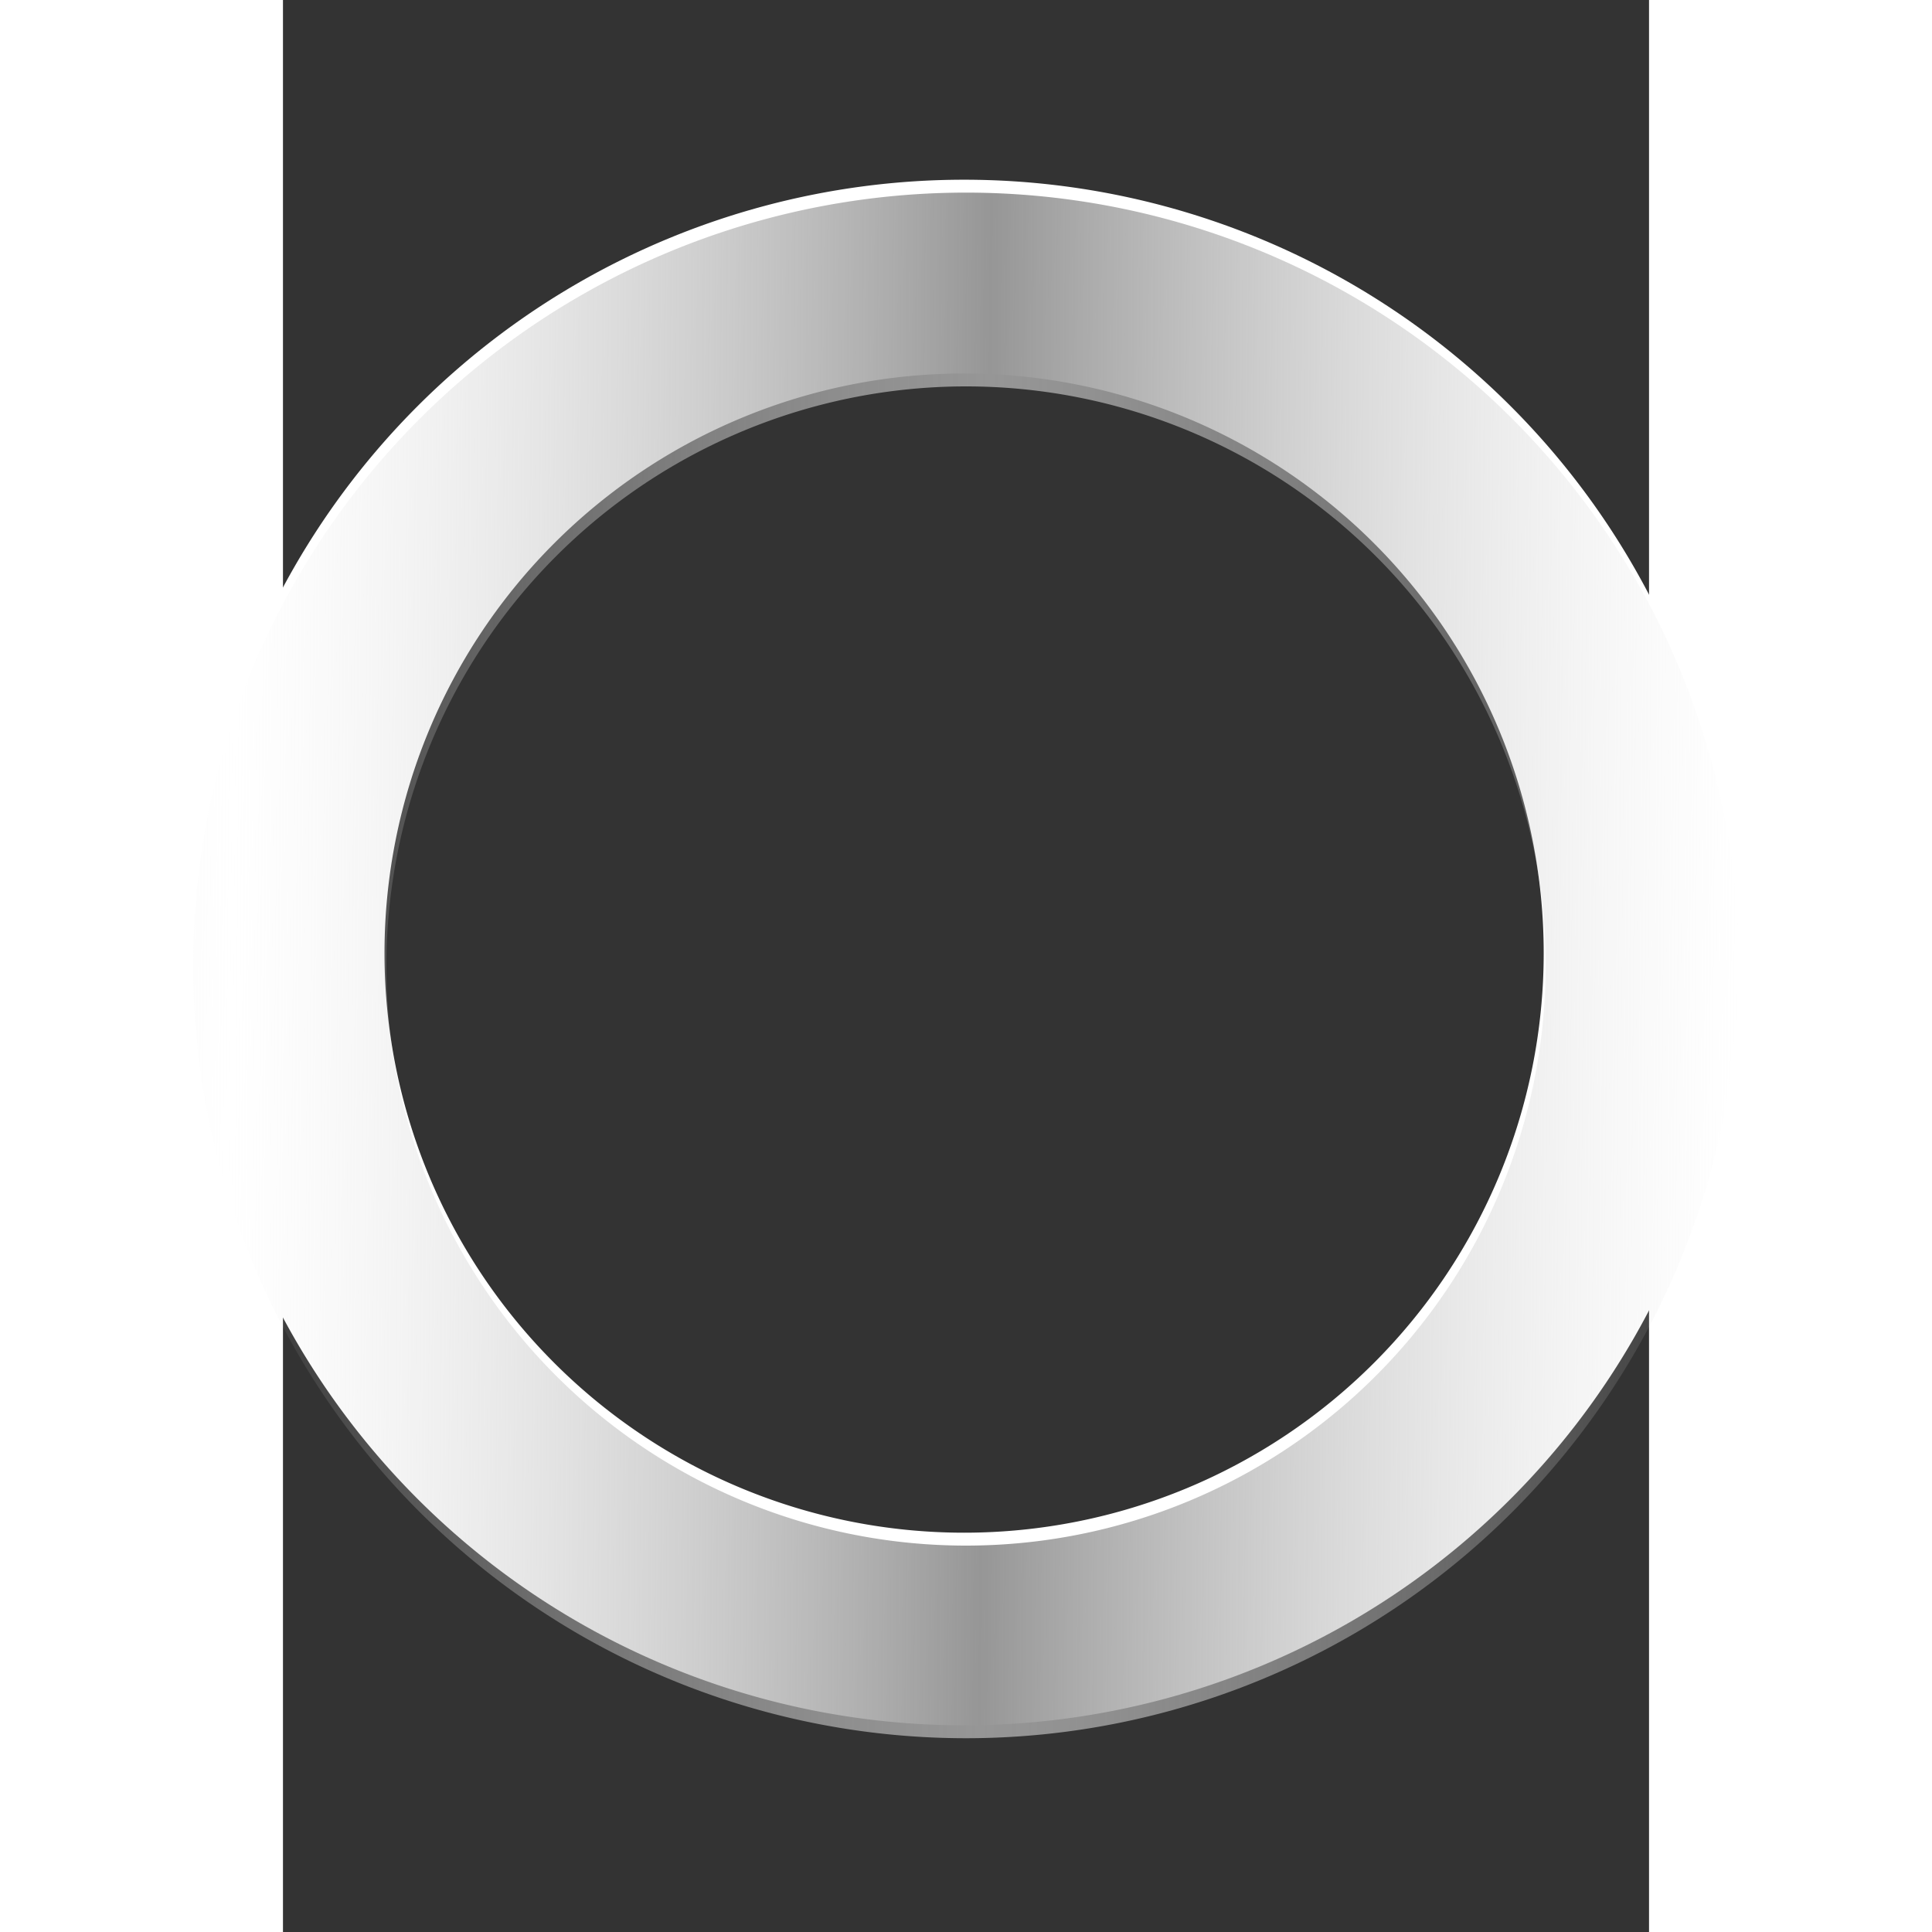 <?xml version="1.0" encoding="UTF-8" standalone="no"?>
<!-- Created with Inkscape (http://www.inkscape.org/) -->

<svg
   xmlns:dc="http://purl.org/dc/elements/1.1/"
   xmlns:cc="http://creativecommons.org/ns#"
   xmlns:rdf="http://www.w3.org/1999/02/22-rdf-syntax-ns#"
   xmlns:svg="http://www.w3.org/2000/svg"
   xmlns="http://www.w3.org/2000/svg"
   xmlns:xlink="http://www.w3.org/1999/xlink"
   xmlns:sodipodi="http://sodipodi.sourceforge.net/DTD/sodipodi-0.dtd"
   xmlns:inkscape="http://www.inkscape.org/namespaces/inkscape"
   width="1000"
   height="1000"
   viewBox="0 0 210 297"
   version="1.1"
   id="svg8"
   inkscape:version="0.92.4 (5da689c313, 2019-01-14)"
   sodipodi:docname="aux-logo-centered-safari.svg">
  <rect x="0" y="0" width="210" height="297" fill="#333333" stroke="none"/>
  <defs
     id="defs2">
    <linearGradient
       inkscape:collect="always"
       id="linearGradient5127">
      <stop
         style="stop-color:#969696;stop-opacity:1"
         offset="0"
         id="stop5123" />
      <stop
         style="stop-color:#dcdcdc;stop-opacity:0;"
         offset="1"
         id="stop5125" />
    </linearGradient>
    <filter
       style="color-interpolation-filters:sRGB;"
       inkscape:label="Drop Shadow"
       id="filter5109">
      <feFlood
         flood-opacity="0.498"
         flood-color="rgb(0,0,0)"
         result="flood"
         id="feFlood5099" />
      <feComposite
         in="flood"
         in2="SourceGraphic"
         operator="out"
         result="composite1"
         id="feComposite5101" />
      <feGaussianBlur
         in="composite1"
         stdDeviation="0.6"
         result="blur"
         id="feGaussianBlur5103" />
      <feOffset
         dx="1.94289e-16"
         dy="-2.3"
         result="offset"
         id="feOffset5105" />
      <feComposite
         in="offset"
         in2="SourceGraphic"
         operator="atop"
         result="fbSourceGraphic"
         id="feComposite5107" />
      <feColorMatrix
         result="fbSourceGraphicAlpha"
         in="fbSourceGraphic"
         values="0 0 0 -1 0 0 0 0 -1 0 0 0 0 -1 0 0 0 0 1 0"
         id="feColorMatrix5111" />
      <feFlood
         id="feFlood5113"
         flood-opacity="0.498"
         flood-color="rgb(0,0,0)"
         result="flood"
         in="fbSourceGraphic" />
      <feComposite
         in2="fbSourceGraphic"
         id="feComposite5115"
         in="flood"
         operator="out"
         result="composite1" />
      <feGaussianBlur
         id="feGaussianBlur5117"
         in="composite1"
         stdDeviation="0.6"
         result="blur" />
      <feOffset
         id="feOffset5119"
         dx="1.94289e-16"
         dy="-2.3"
         result="offset" />
      <feComposite
         in2="fbSourceGraphic"
         id="feComposite5121"
         in="offset"
         operator="atop"
         result="composite2" />
    </filter>
    <linearGradient
       inkscape:collect="always"
       xlink:href="#linearGradient5127"
       id="linearGradient5129"
       x1="510.122"
       y1="496.669"
       x2="900"
       y2="499.699"
       gradientUnits="userSpaceOnUse"
       spreadMethod="reflect" />
    <filter
       style="color-interpolation-filters:sRGB;"
       inkscape:label="Drop Shadow"
       id="filter5393">
      <feFlood
         flood-opacity="0.498"
         flood-color="rgb(0,0,0)"
         result="flood"
         id="feFlood5383" />
      <feComposite
         in="flood"
         in2="SourceGraphic"
         operator="in"
         result="composite1"
         id="feComposite5385" />
      <feGaussianBlur
         in="composite1"
         stdDeviation="0.6"
         result="blur"
         id="feGaussianBlur5387" />
      <feOffset
         dx="1.94289e-16"
         dy="-0.7"
         result="offset"
         id="feOffset5389" />
      <feComposite
         in="SourceGraphic"
         in2="offset"
         operator="over"
         result="composite2"
         id="feComposite5391" />
    </filter>
    <filter
       style="color-interpolation-filters:sRGB;"
       inkscape:label="Drop Shadow"
       id="filter6173">
      <feFlood
         flood-opacity="0.502"
         flood-color="rgb(120,120,120)"
         result="flood"
         id="feFlood6163" />
      <feComposite
         in="flood"
         in2="SourceGraphic"
         operator="in"
         result="composite1"
         id="feComposite6165" />
      <feGaussianBlur
         in="composite1"
         stdDeviation="0.6"
         result="blur"
         id="feGaussianBlur6167" />
      <feOffset
         dx="1.94289e-16"
         dy="2.3"
         result="offset"
         id="feOffset6169" />
      <feComposite
         in="SourceGraphic"
         in2="offset"
         operator="over"
         result="composite2"
         id="feComposite6171" />
    </filter>
    <filter
       style="color-interpolation-filters:sRGB"
       inkscape:label="Drop Shadow"
       id="filter6173-8">
      <feFlood
         flood-opacity="0.502"
         flood-color="rgb(120,120,120)"
         result="flood"
         id="feFlood6163-5" />
      <feComposite
         in="flood"
         in2="SourceGraphic"
         operator="in"
         result="composite1"
         id="feComposite6165-3" />
      <feGaussianBlur
         in="composite1"
         stdDeviation="0.6"
         result="blur"
         id="feGaussianBlur6167-8" />
      <feOffset
         dx="1.94289e-16"
         dy="2.3"
         result="offset"
         id="feOffset6169-2" />
      <feComposite
         in="SourceGraphic"
         in2="offset"
         operator="over"
         result="composite2"
         id="feComposite6171-9" />
    </filter>
  </defs>
  <sodipodi:namedview
     id="base"
     pagecolor="#616161"
     bordercolor="#666666"
     borderopacity="1.0"
     inkscape:pageopacity="0.0"
     inkscape:pageshadow="2"
     inkscape:zoom="0.98994949"
     inkscape:cx="238.94314"
     inkscape:cy="505.40702"
     inkscape:document-units="px"
     inkscape:current-layer="layer1"
     showgrid="false"
     inkscape:window-width="2465"
     inkscape:window-height="1406"
     inkscape:window-x="84"
     inkscape:window-y="-11"
     inkscape:window-maximized="1" />
  <g
     inkscape:label="Layer 1"
     inkscape:groupmode="layer"
     id="layer1">
    <path
       inkscape:connector-curvature="0"
       style="fill:#ffffff;fill-opacity:1;stroke:none;stroke-width:0.647;stroke-miterlimit:4;stroke-dasharray:none;stroke-opacity:1"
       d="m 104.708,27.627 a 118.8,118.8 0 0 0 -118.8,118.8 118.8,118.8 0 0 0 118.8,118.8 118.8,118.8 0 0 0 118.8,-118.8 118.8,118.8 0 0 0 -118.8,-118.8 z m 0,29.789 a 89.1,89.1 0 0 1 89.1,89.1 89.1,89.1 0 0 1 -89.1,89.1 89.1,89.1 0 0 1 -89.1,-89.1 89.1,89.1 0 0 1 89.1,-89.1 z"
       id="path4520-2-53" />
    <path
       style="fill:url(#linearGradient5129);fill-opacity:1;stroke:none;stroke-width:2.18;stroke-miterlimit:4;stroke-dasharray:none;stroke-opacity:1"
       d="M 500 99.699 A 400 400 0 0 0 100 499.699 A 400 400 0 0 0 500 899.699 A 400 400 0 0 0 900 499.699 A 400 400 0 0 0 500 99.699 z M 500 200 A 300 300 0 0 1 800 500 A 300 300 0 0 1 500 800 A 300 300 0 0 1 200 500 A 300 300 0 0 1 500 200 z "
       transform="matrix(0.297,0,0,0.297,-43.5,0)"
       id="path4520-2" />
  </g>
</svg>
